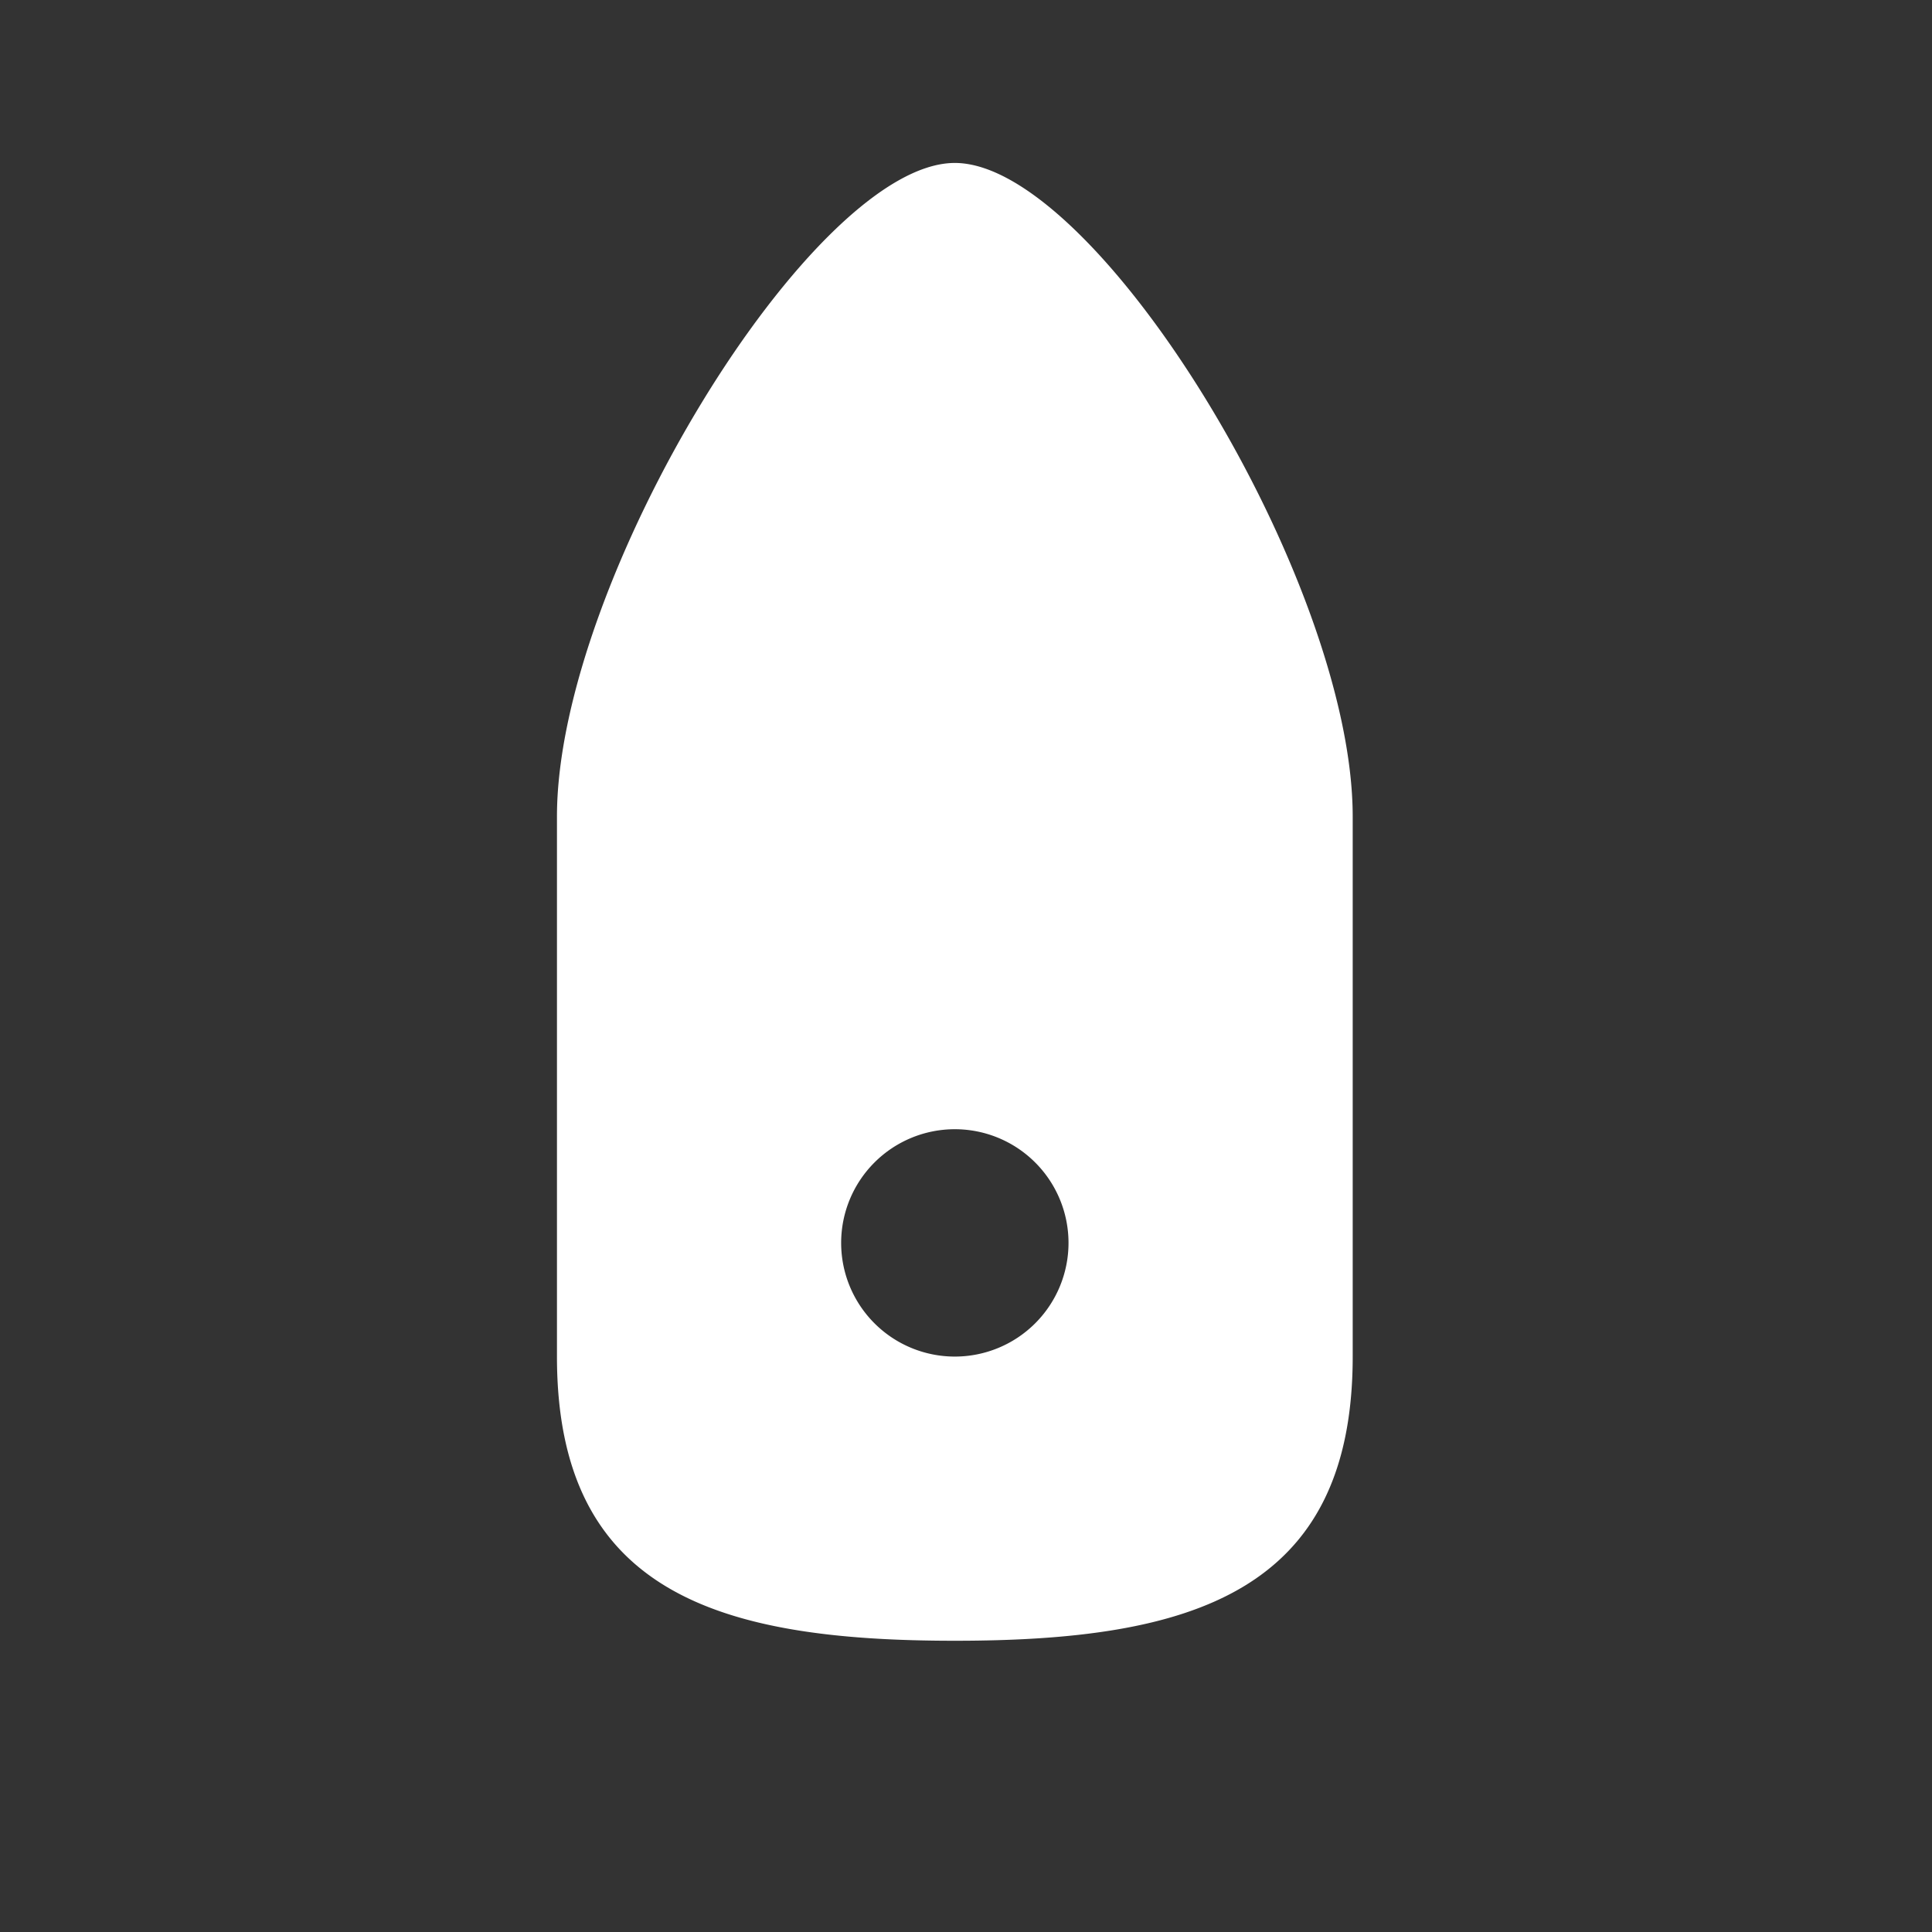 <svg width="512" height="512" version="1.1" viewBox="0 0 512 512" xmlns="http://www.w3.org/2000/svg">
 <rect x="0" y="0" width="512" height="512" fill="#333333" stroke="none"/>
 <path d="m253.04 43.184c-37.657 0-105.44 110.64-105.44 173.22v143.1c0 62.586 42.854 75.314 105.44 75.314s105.44-12.728 105.44-75.314v-143.1c0-62.586-67.783-173.22-105.44-173.22zm0 256.07a30.126 30.126 0 0 1 30.126 30.126 30.126 30.126 0 0 1-30.126 30.126 30.126 30.126 0 0 1-30.126-30.126 30.126 30.126 0 0 1 30.126-30.126z" fill="#ffffff" stroke-width="15.063"/>
</svg>
